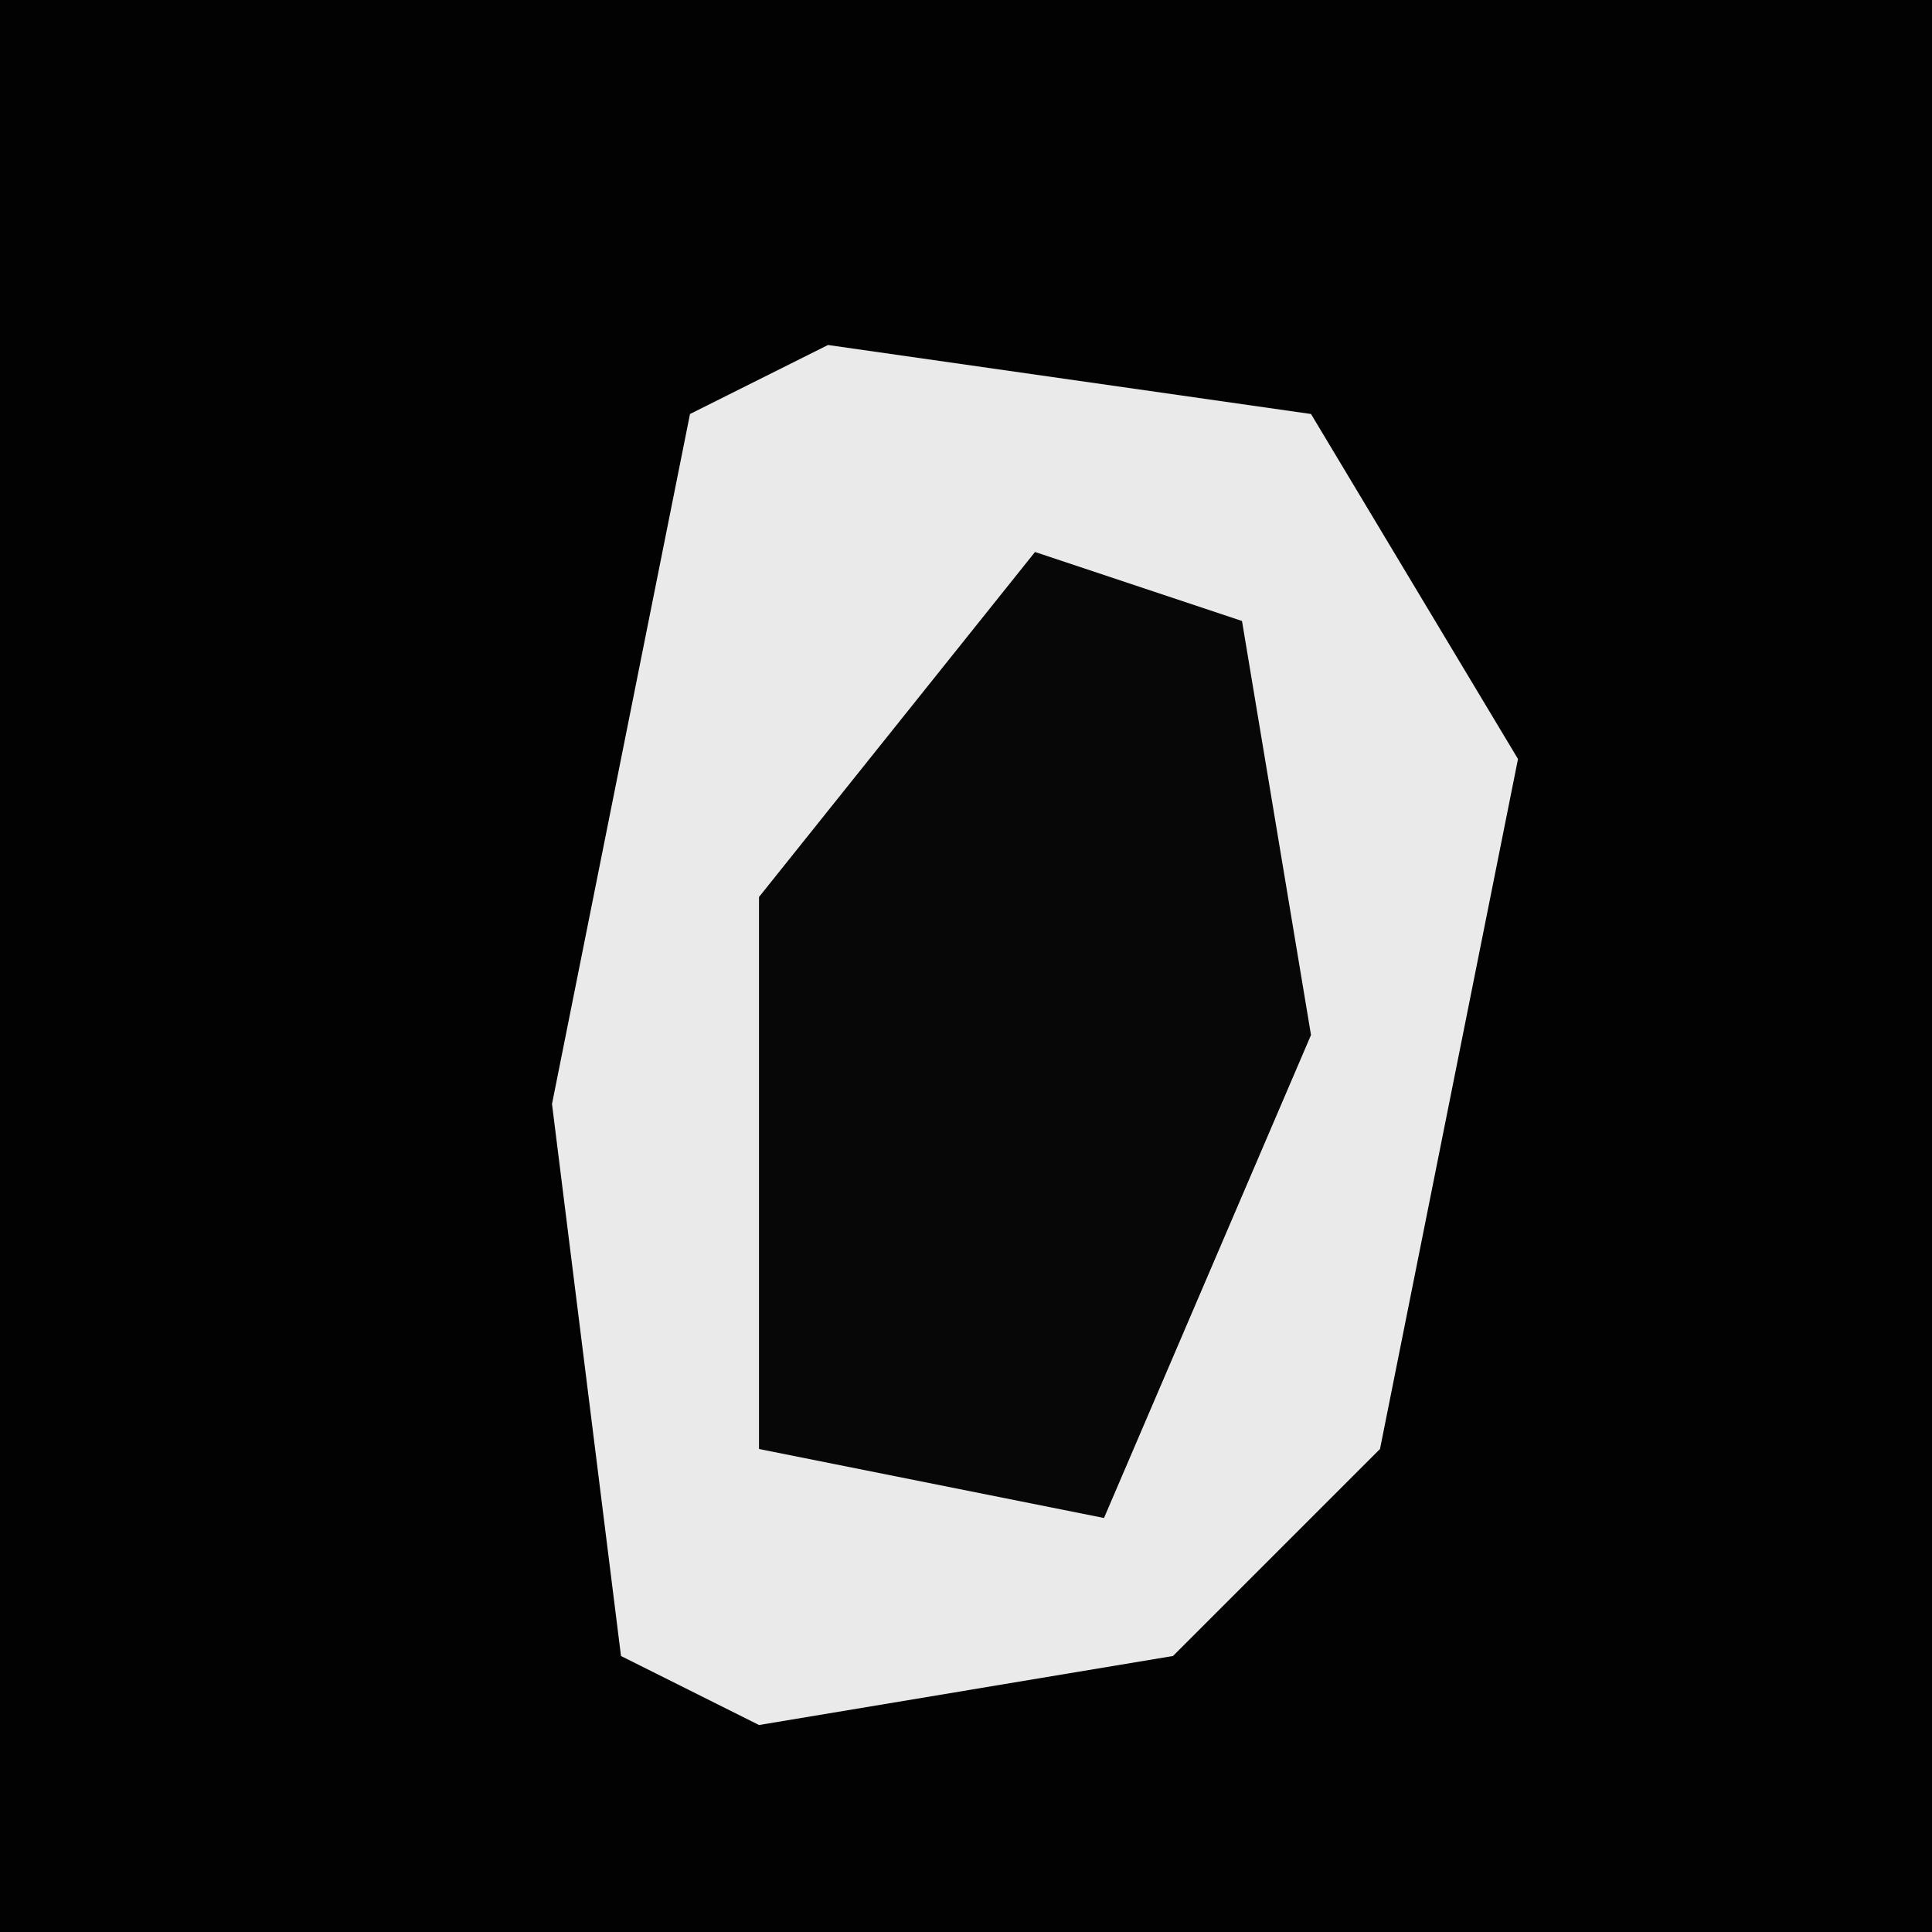<?xml version="1.0" encoding="UTF-8"?>
<svg version="1.1" xmlns="http://www.w3.org/2000/svg" width="28" height="28">
<path d="M0,0 L28,0 L28,28 L0,28 Z " fill="#020202" transform="translate(0,0)"/>
<path d="M0,0 L7,1 L10,6 L8,16 L5,19 L-1,20 L-3,19 L-4,11 L-2,1 Z " fill="#EAEAEA" transform="translate(12,5)"/>
<path d="M0,0 L3,1 L4,7 L1,14 L-4,13 L-4,5 Z " fill="#070707" transform="translate(15,8)"/>
</svg>
